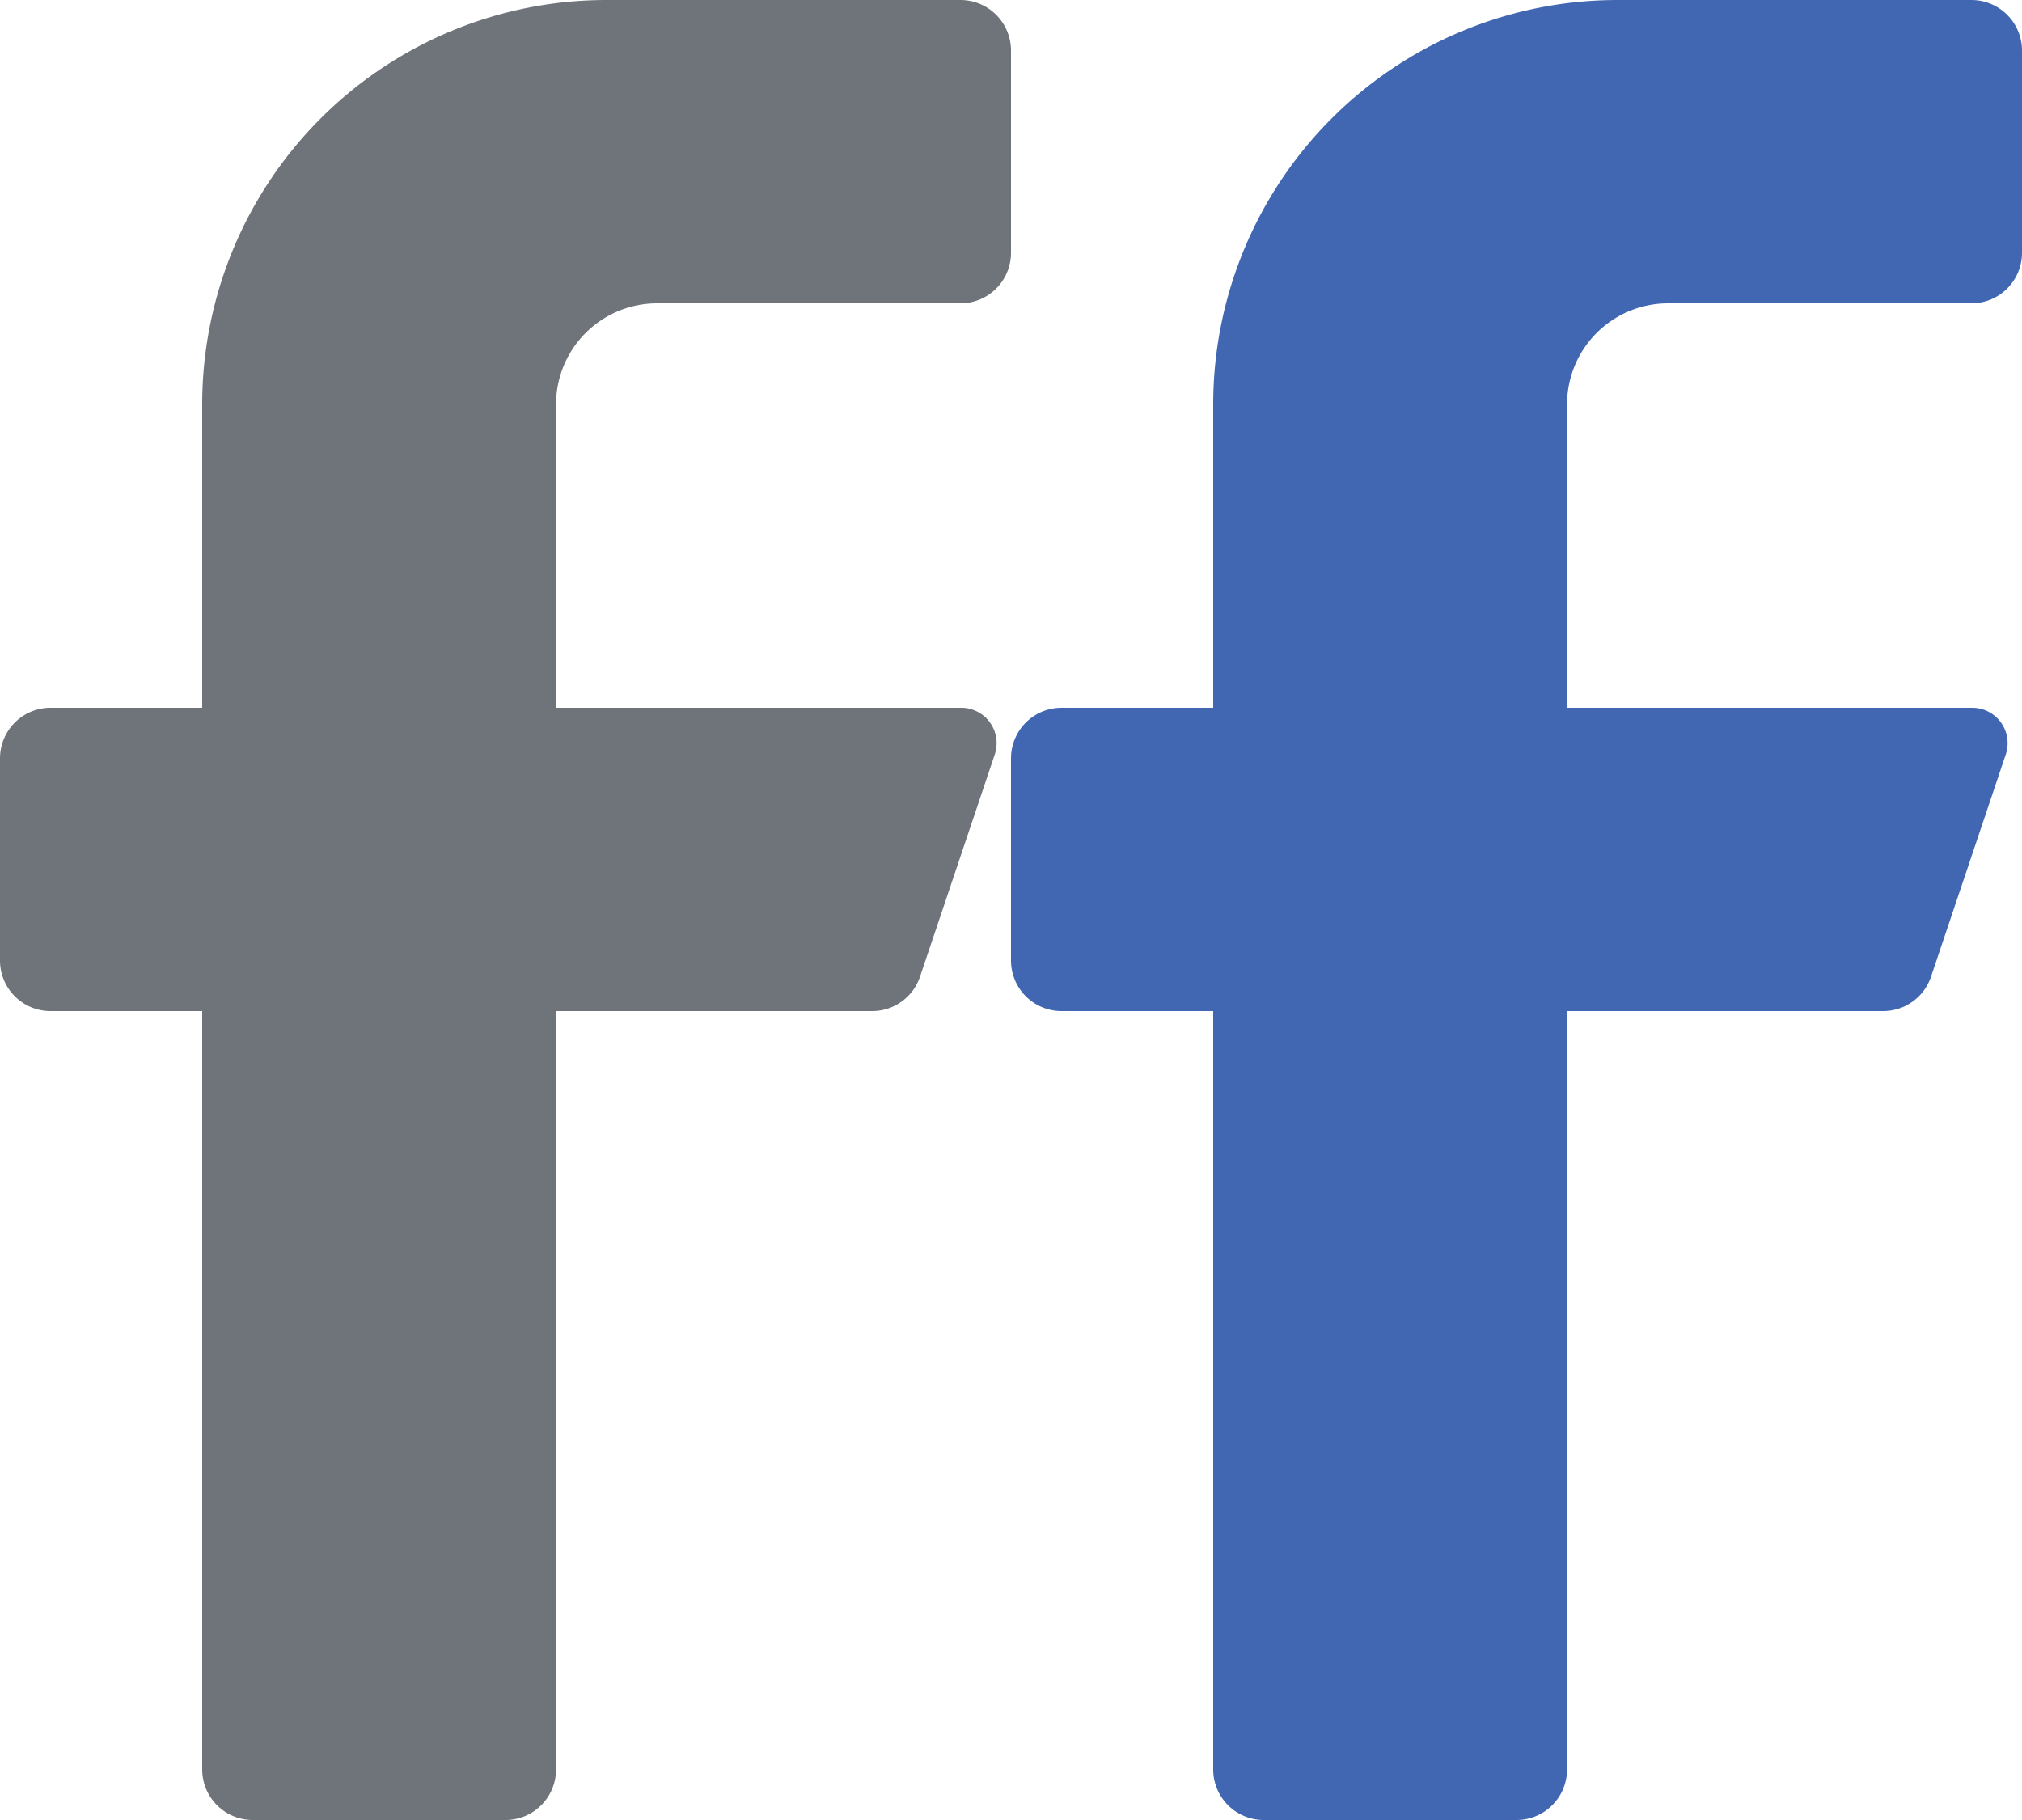 <svg viewBox="0 0 20 18" fill="none" xmlns="http://www.w3.org/2000/svg"><path fill-rule="evenodd" clip-rule="evenodd" d="M9.5 3h-3a1 1 0 00-1 1v3h4a.35.35 0 01.34.46l-.74 2.2a.5.5 0 01-.47.34H5.5v7.5a.5.5 0 01-.5.5H2.5a.5.5 0 01-.5-.5V10H.5a.5.5 0 01-.5-.5v-2A.5.5 0 01.5 7H2V4a4 4 0 014-4h3.5a.5.5 0 01.5.5v2a.5.5 0 01-.5.5z" fill="#6F737A"/><path fill-rule="evenodd" clip-rule="evenodd" d="M19.5 3h-3a1 1 0 00-1 1v3h4a.35.35 0 01.34.46l-.74 2.2a.5.5 0 01-.47.34H15.5v7.5a.5.5 0 01-.5.5h-2.5a.5.5 0 01-.5-.5V10h-1.5a.5.5 0 01-.5-.5v-2a.5.5 0 01.5-.5H12V4a4 4 0 014-4h3.5a.5.5 0 01.5.5v2a.5.5 0 01-.5.5z" fill="#4267B2"/></svg>